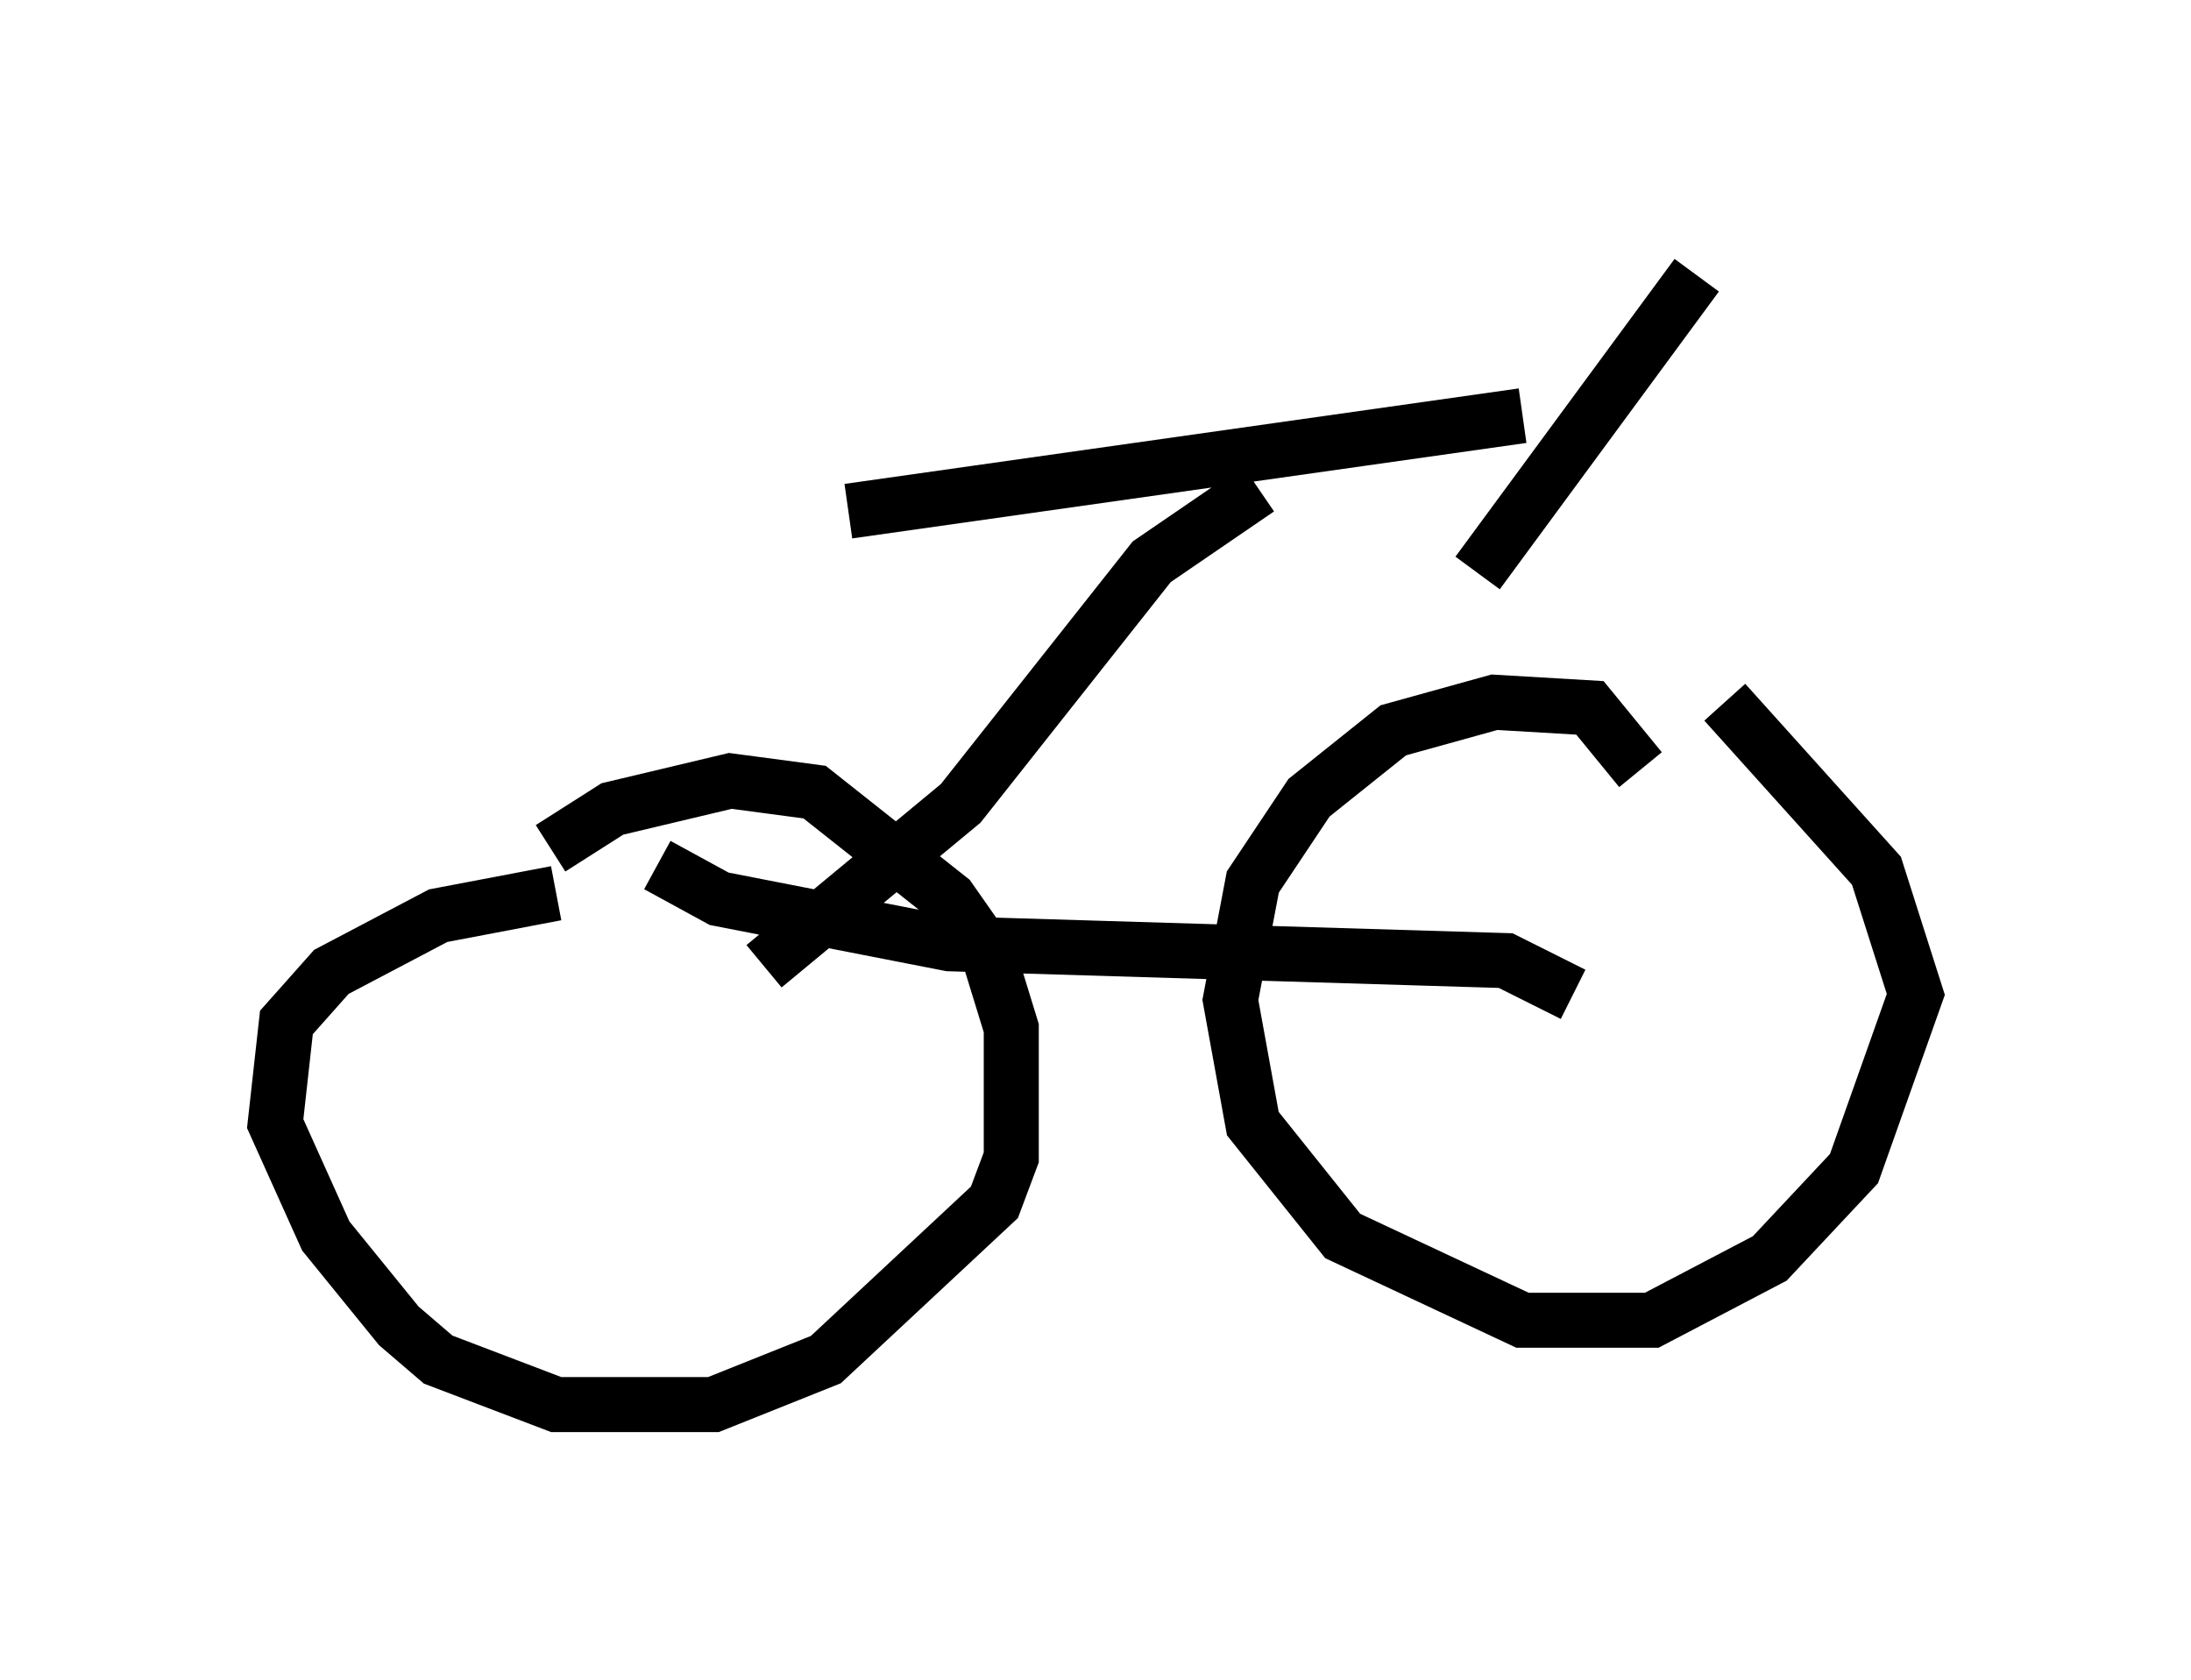 <?xml version="1.0" encoding="utf-8" ?>
<svg baseProfile="full" height="30.519" version="1.1" width="39.809" xmlns="http://www.w3.org/2000/svg" xmlns:ev="http://www.w3.org/2001/xml-events" xmlns:xlink="http://www.w3.org/1999/xlink"><defs /><rect fill="white" height="30.519" width="39.809" x="0" y="0" /><path d="M28.888, 11.738 m2.45, 1.021 l2.756, 3.063 0.715, 2.246 l-1.123, 3.165 -1.531, 1.633 l-2.144, 1.123 -2.348, 0.0 l-3.267, -1.531 -1.633, -2.042 l-0.408, -2.246 0.408, -2.144 l1.021, -1.531 1.531, -1.225 l1.838, -0.51 1.735, 0.102 l0.919, 1.123 m-19.804, 1.429 l1.123, -0.715 2.144, -0.51 l1.531, 0.204 2.45, 1.94 l0.715, 1.021 0.408, 1.327 l0.0, 2.348 -0.306, 0.817 l-3.063, 2.858 -2.042, 0.817 l-2.858, 0.0 -2.144, -0.817 l-0.715, -0.613 -1.327, -1.633 l-0.919, -2.042 0.204, -1.838 l0.817, -0.919 1.94, -1.021 l2.144, -0.408 m20.723, -11.229 l-3.981, 5.41 m0.817, -2.858 l-12.25, 1.735 m7.452, -0.408 l-1.94, 1.327 -3.471, 4.39 l-3.573, 2.96 m14.7, 0.51 l-1.225, -0.613 -10.106, -0.306 l-4.185, -0.817 -1.123, -0.613 " fill="none" stroke="black" stroke-width="1" /></svg>